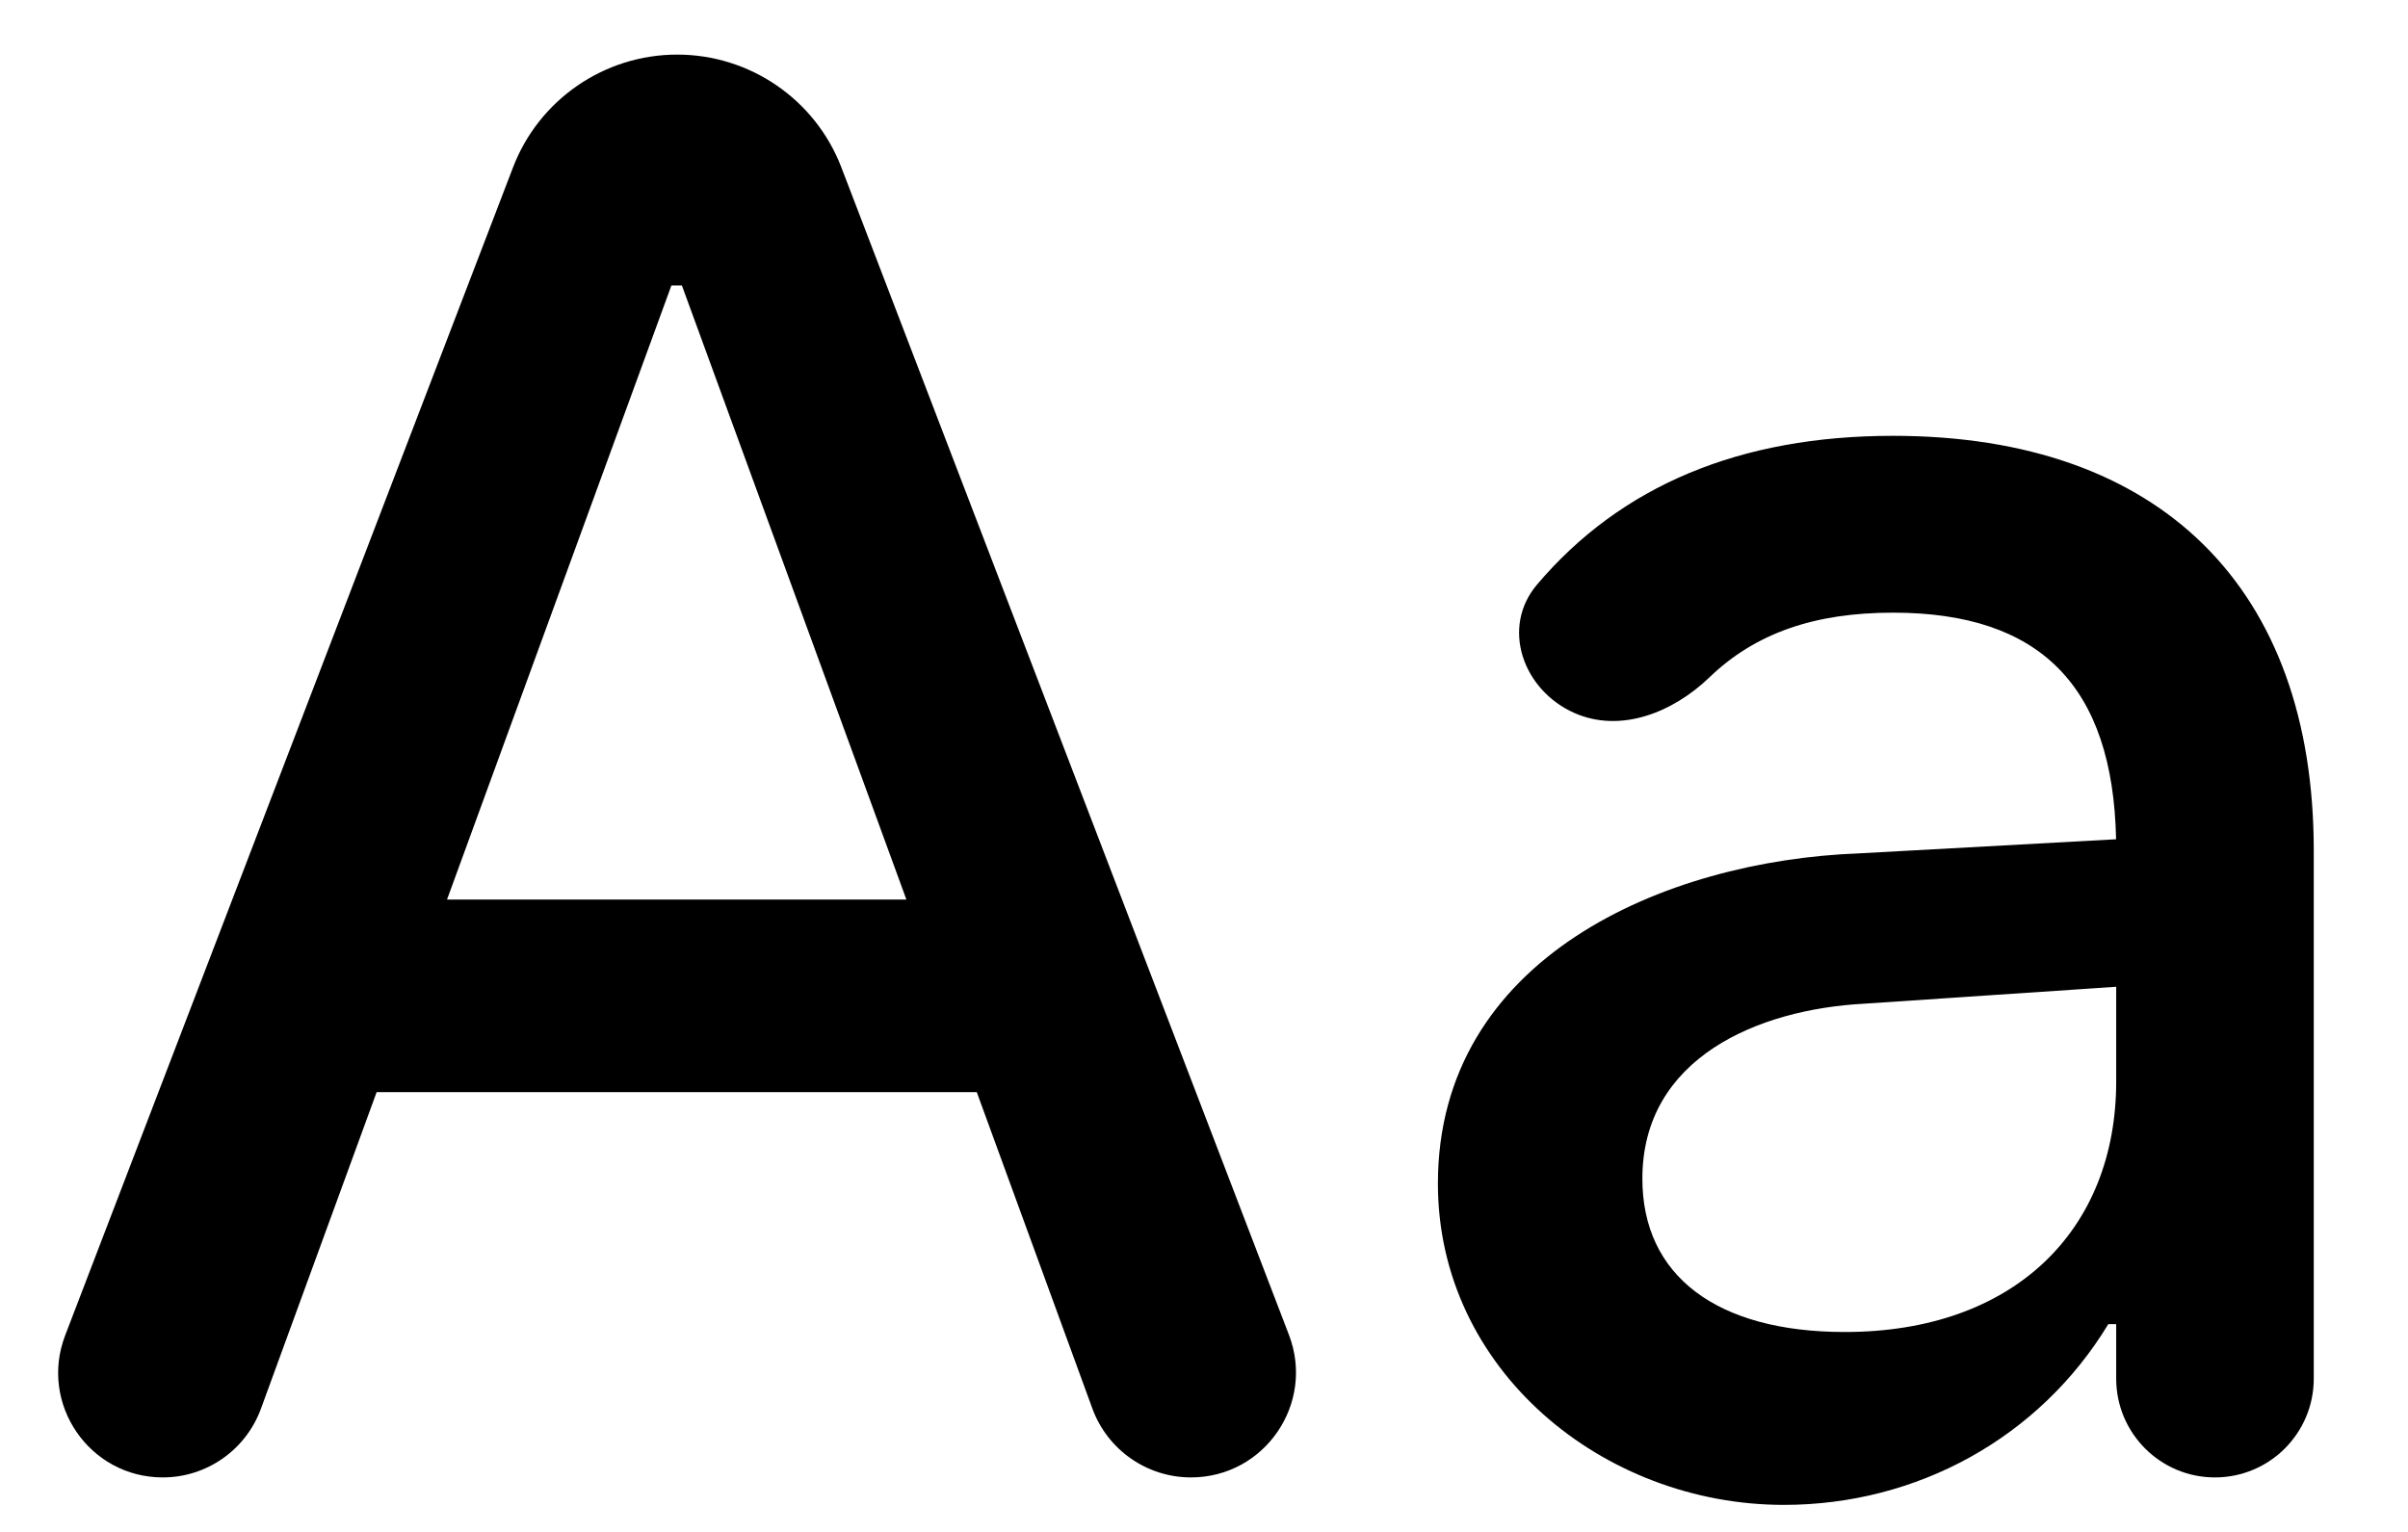 <svg width="22" height="14" viewBox="0 0 22 14" fill="none" xmlns="http://www.w3.org/2000/svg">
<path fill-rule="evenodd" clip-rule="evenodd" d="M6.187 0.499C5.522 0.499 4.925 0.909 4.687 1.53L0.595 12.205C0.356 12.83 0.817 13.502 1.487 13.502C1.888 13.502 2.246 13.251 2.384 12.874L3.441 9.981H8.924L9.98 12.872C10.118 13.25 10.478 13.502 10.881 13.502C11.553 13.502 12.017 12.827 11.776 12.199L7.687 1.53C7.449 0.909 6.852 0.499 6.187 0.499ZM6.134 2.609H6.23L8.281 8.221H4.084L6.134 2.609Z" fill="currentColor"/>
<path fill-rule="evenodd" clip-rule="evenodd" d="M16.981 7.799L19.333 7.67C19.304 6.266 18.636 5.599 17.295 5.599C16.58 5.599 16.038 5.785 15.617 6.191C15.283 6.512 14.805 6.703 14.382 6.515C13.913 6.306 13.71 5.734 14.043 5.342C14.811 4.436 15.9 3.983 17.295 3.983C19.748 3.983 21.139 5.384 21.139 7.772V12.599C21.139 13.098 20.735 13.502 20.236 13.502C19.738 13.502 19.334 13.098 19.334 12.599V12.101H19.262C18.631 13.142 17.512 13.753 16.298 13.753C14.644 13.753 13.137 12.518 13.137 10.817C13.137 8.752 15.209 7.866 16.981 7.799ZM19.334 9.883V9.018L17.026 9.173C16.069 9.225 15.005 9.663 15.005 10.772C15.005 11.658 15.682 12.173 16.855 12.173C18.399 12.173 19.334 11.244 19.334 9.883Z" fill="currentColor"/>
</svg>
